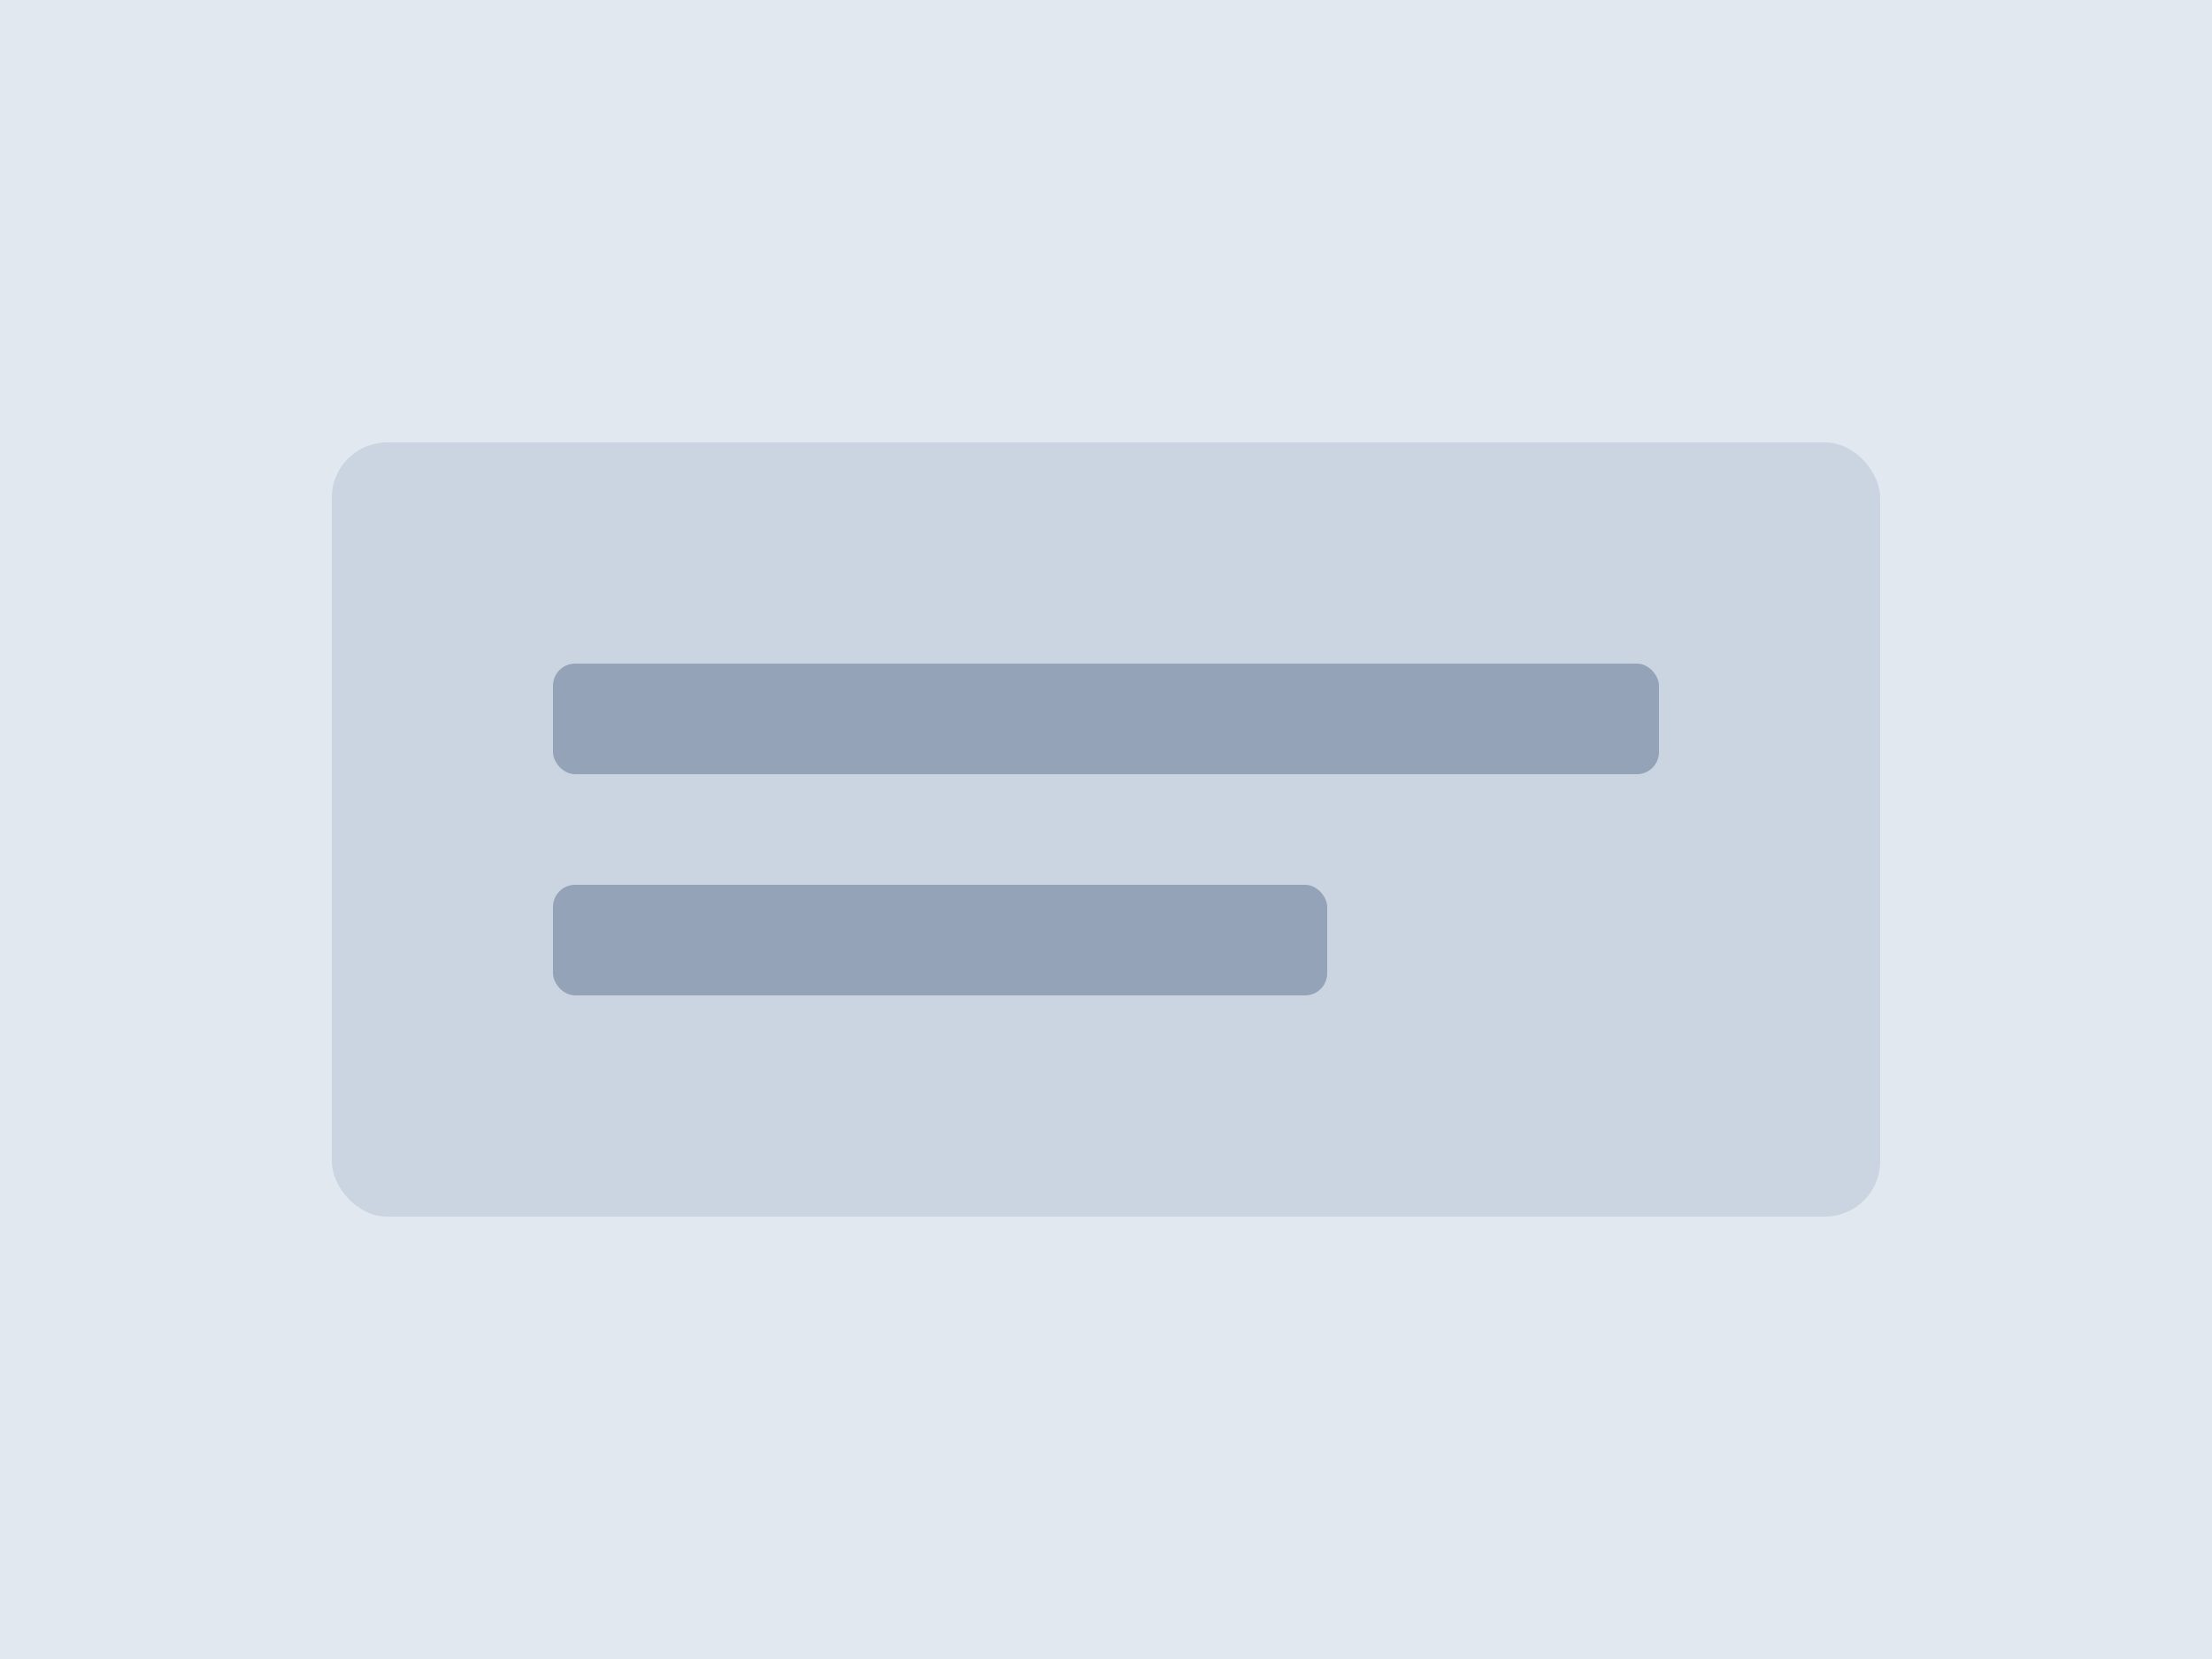 <svg xmlns="http://www.w3.org/2000/svg" viewBox="0 0 400 300">
  <rect width="400" height="300" fill="#e2e8f0" />
  <rect x="60" y="80" width="280" height="140" fill="#cbd5e1" rx="10" />
  <rect x="100" y="120" width="200" height="20" fill="#94a3b8" rx="4" />
  <rect x="100" y="160" width="140" height="20" fill="#94a3b8" rx="4" />
</svg> 